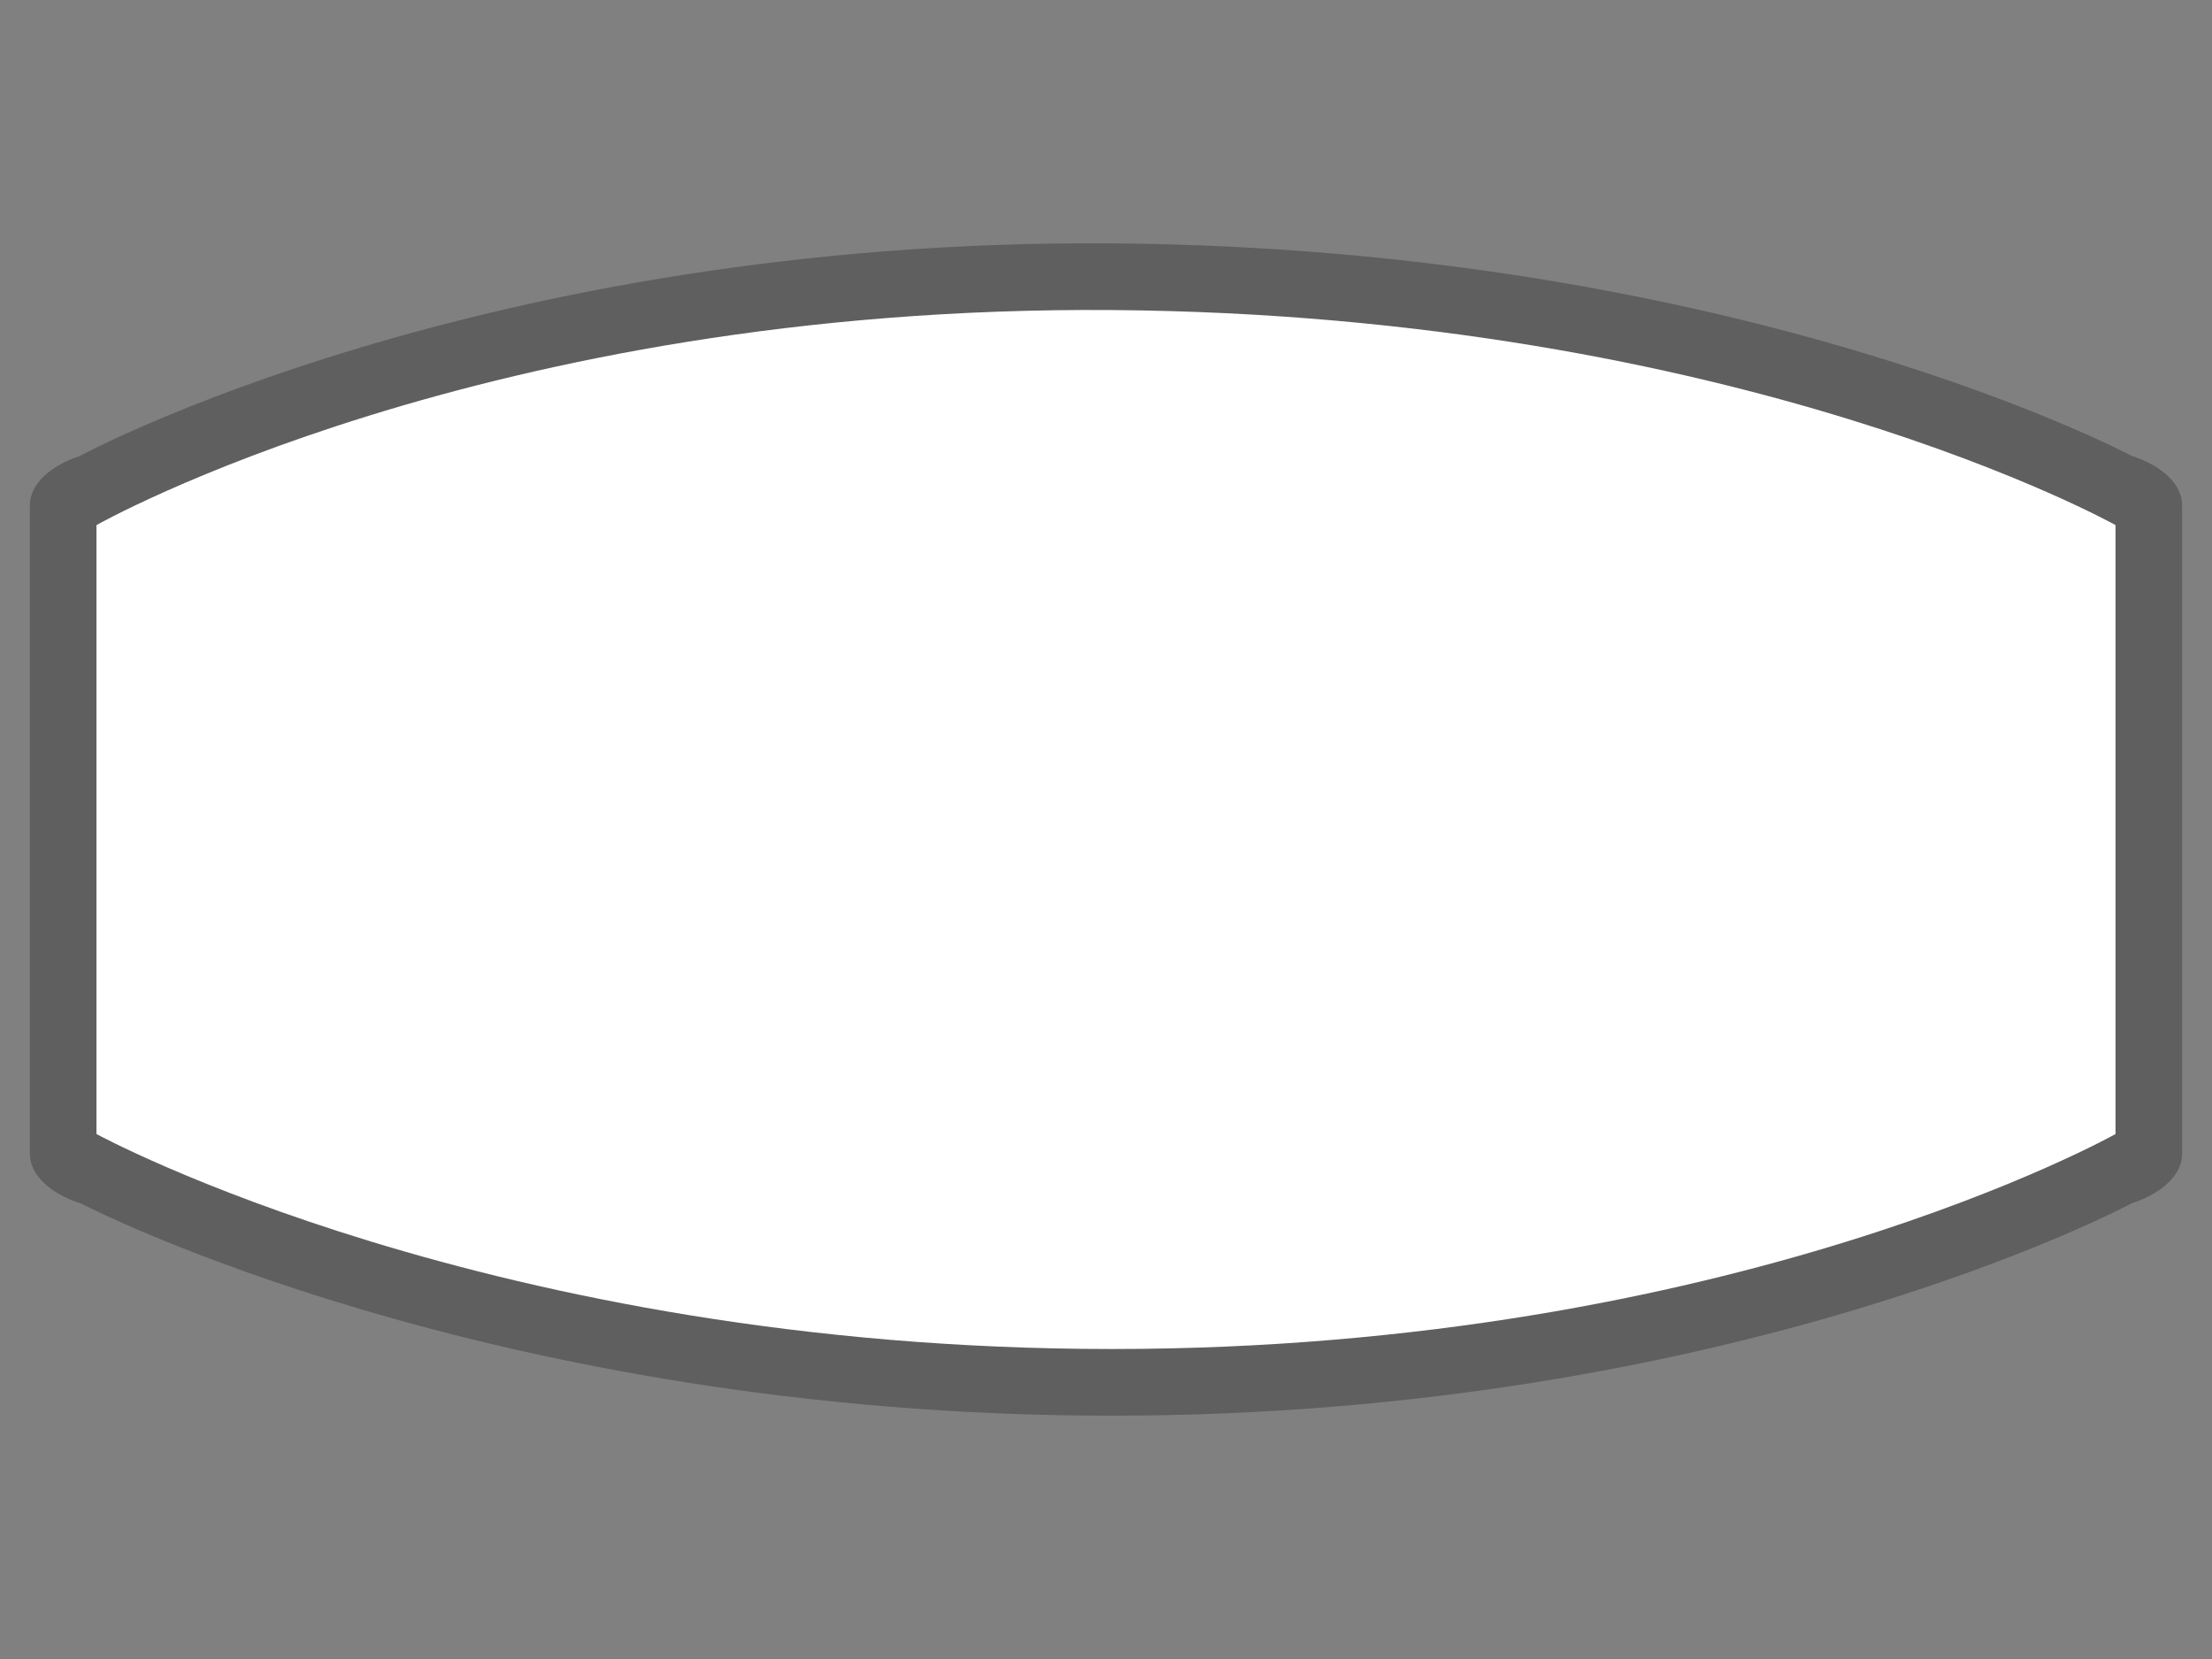 <svg width="36" height="27" viewBox="0 0 36 27" fill="none" xmlns="http://www.w3.org/2000/svg">
<rect x="0" y="0" width="36" height="27" fill="#808080" stroke="none"/>
<path opacity="0.698" fill-rule="evenodd" clip-rule="evenodd" d="M18.112 3.961C7.831 3.882 1.294 7.423 1.294 7.423C0.793 7.591 0.487 7.894 0.486 8.221V18.78C0.486 19.115 0.806 19.424 1.324 19.589C1.324 19.589 7.926 23.04 18.091 23.04C28.257 23.04 34.695 19.583 34.695 19.583C35.202 19.416 35.513 19.11 35.514 18.78V8.221C35.514 7.889 35.197 7.581 34.683 7.415C34.683 7.415 28.351 4.041 18.112 3.961V3.961Z" fill="#515151"/>
<path fill-rule="evenodd" clip-rule="evenodd" d="M1.57 8.546C1.57 8.546 7.871 4.97 18.095 5.046C28.319 5.123 34.43 8.546 34.43 8.546V18.456C34.43 18.456 28.216 21.955 18.095 21.955C7.973 21.955 1.57 18.456 1.57 18.456L1.57 8.546Z" fill="white"/>
</svg>
